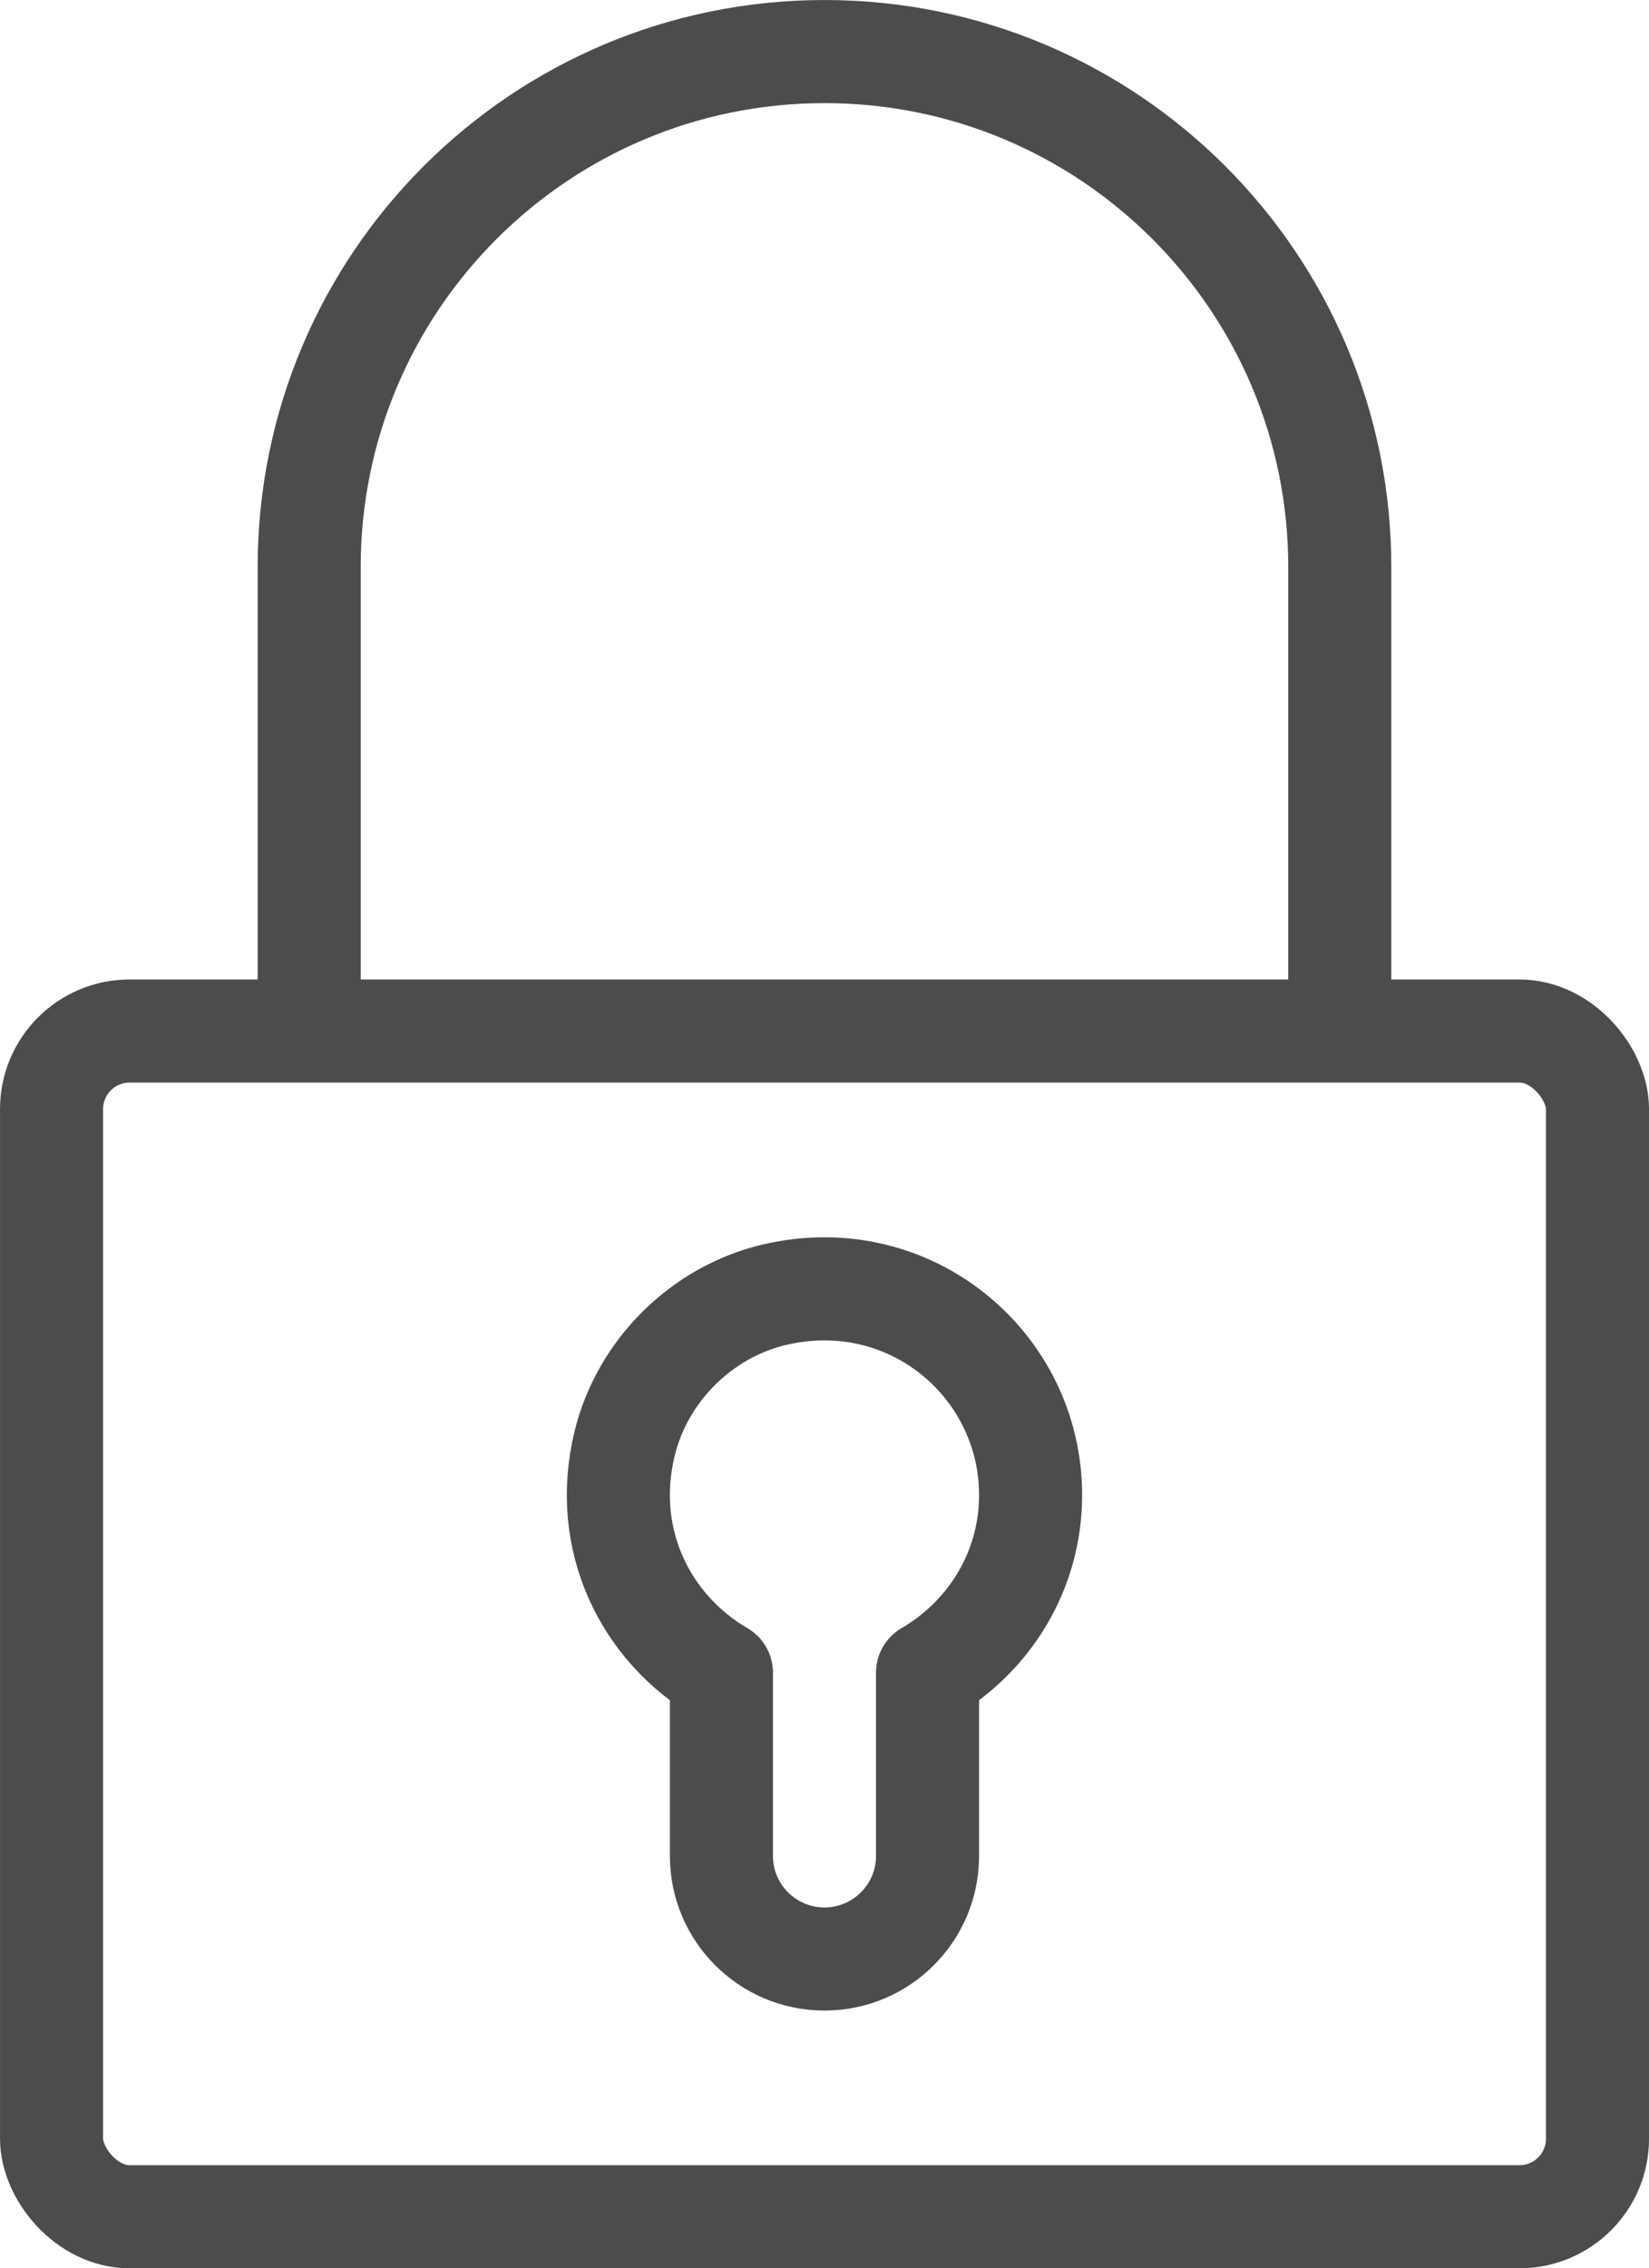 <?xml version="1.0" encoding="UTF-8"?><svg id="b" xmlns="http://www.w3.org/2000/svg" viewBox="0 0 42.257 58.103"><defs><style>.d{fill:none;stroke:#4c4c4c;stroke-linejoin:round;stroke-width:2.641px;}</style></defs><g id="c"><rect class="d" x="1.321" y="26.41" width="39.616" height="30.372" rx="2" ry="2"/><path class="d" d="M7.923,26.41v-11.885C7.923,7.233,13.835,1.321,21.128,1.321h0c7.293,0,13.205,5.912,13.205,13.205v11.885"/><path class="d" d="M19.861,33.16c-1.872.435-3.396,1.942-3.853,3.81-.61,2.494.559,4.758,2.479,5.875v4.694c0,1.459,1.182,2.641,2.641,2.641h0c1.459,0,2.641-1.182,2.641-2.641v-4.694c1.572-.915,2.641-2.599,2.641-4.549,0-3.33-3.082-5.94-6.549-5.135Z"/></g></svg>